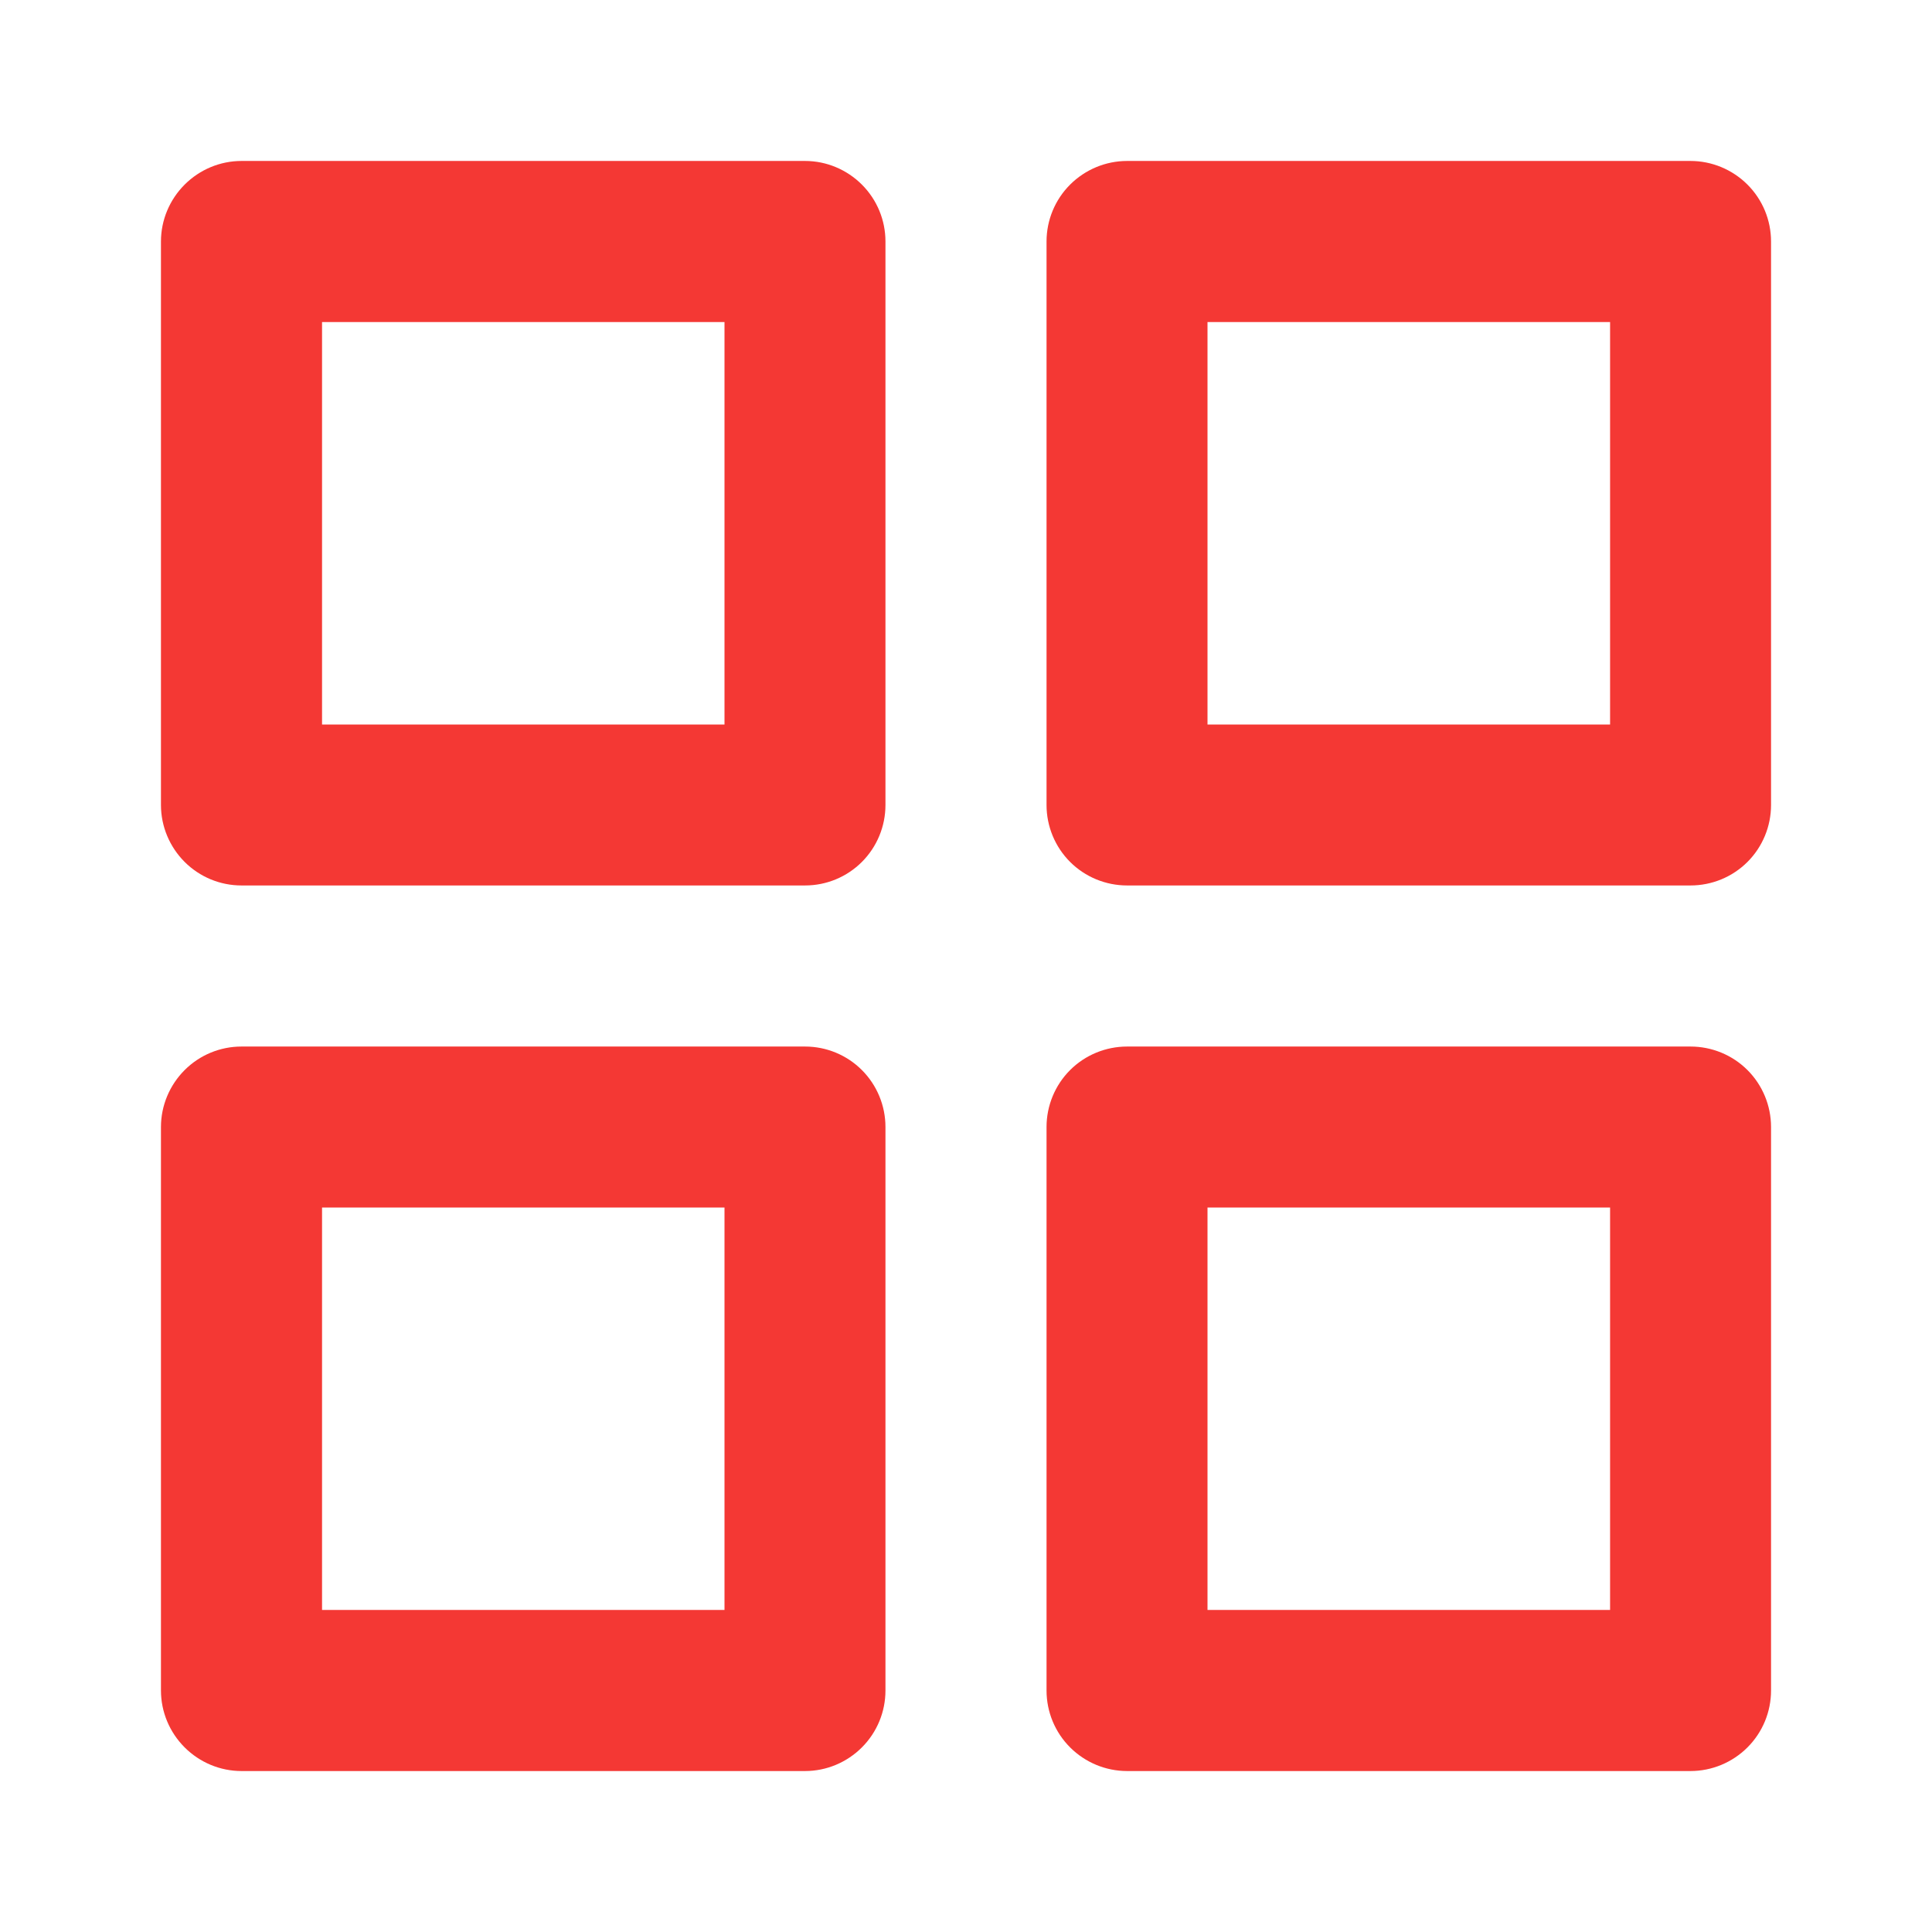 <svg width="16" height="16" viewBox="0 0 16 16" fill="none" xmlns="http://www.w3.org/2000/svg">
<path d="M6.667 8.667H2C1.823 8.667 1.654 8.737 1.529 8.862C1.404 8.987 1.333 9.157 1.333 9.333V14C1.333 14.177 1.404 14.346 1.529 14.471C1.654 14.596 1.823 14.667 2 14.667H6.667C6.844 14.667 7.013 14.596 7.138 14.471C7.263 14.346 7.333 14.177 7.333 14V9.333C7.333 9.157 7.263 8.987 7.138 8.862C7.013 8.737 6.844 8.667 6.667 8.667ZM6 13.333H2.667V10H6V13.333ZM14 1.333H9.334C9.157 1.333 8.987 1.404 8.862 1.529C8.737 1.654 8.667 1.823 8.667 2V6.667C8.667 6.843 8.737 7.013 8.862 7.138C8.987 7.263 9.157 7.333 9.334 7.333H14C14.177 7.333 14.347 7.263 14.472 7.138C14.597 7.013 14.667 6.843 14.667 6.667V2C14.667 1.823 14.597 1.654 14.472 1.529C14.347 1.404 14.177 1.333 14 1.333V1.333ZM13.334 6H10V2.667H13.334V6ZM14 8.667H9.334C9.157 8.667 8.987 8.737 8.862 8.862C8.737 8.987 8.667 9.157 8.667 9.333V14C8.667 14.177 8.737 14.346 8.862 14.471C8.987 14.596 9.157 14.667 9.334 14.667H14C14.177 14.667 14.347 14.596 14.472 14.471C14.597 14.346 14.667 14.177 14.667 14V9.333C14.667 9.157 14.597 8.987 14.472 8.862C14.347 8.737 14.177 8.667 14 8.667ZM13.334 13.333H10V10H13.334V13.333ZM6.667 1.333H2C1.823 1.333 1.654 1.404 1.529 1.529C1.404 1.654 1.333 1.823 1.333 2V6.667C1.333 6.843 1.404 7.013 1.529 7.138C1.654 7.263 1.823 7.333 2 7.333H6.667C6.844 7.333 7.013 7.263 7.138 7.138C7.263 7.013 7.333 6.843 7.333 6.667V2C7.333 1.823 7.263 1.654 7.138 1.529C7.013 1.404 6.844 1.333 6.667 1.333V1.333ZM6 6H2.667V2.667H6V6Z" fill="#F43834"/>
</svg>
